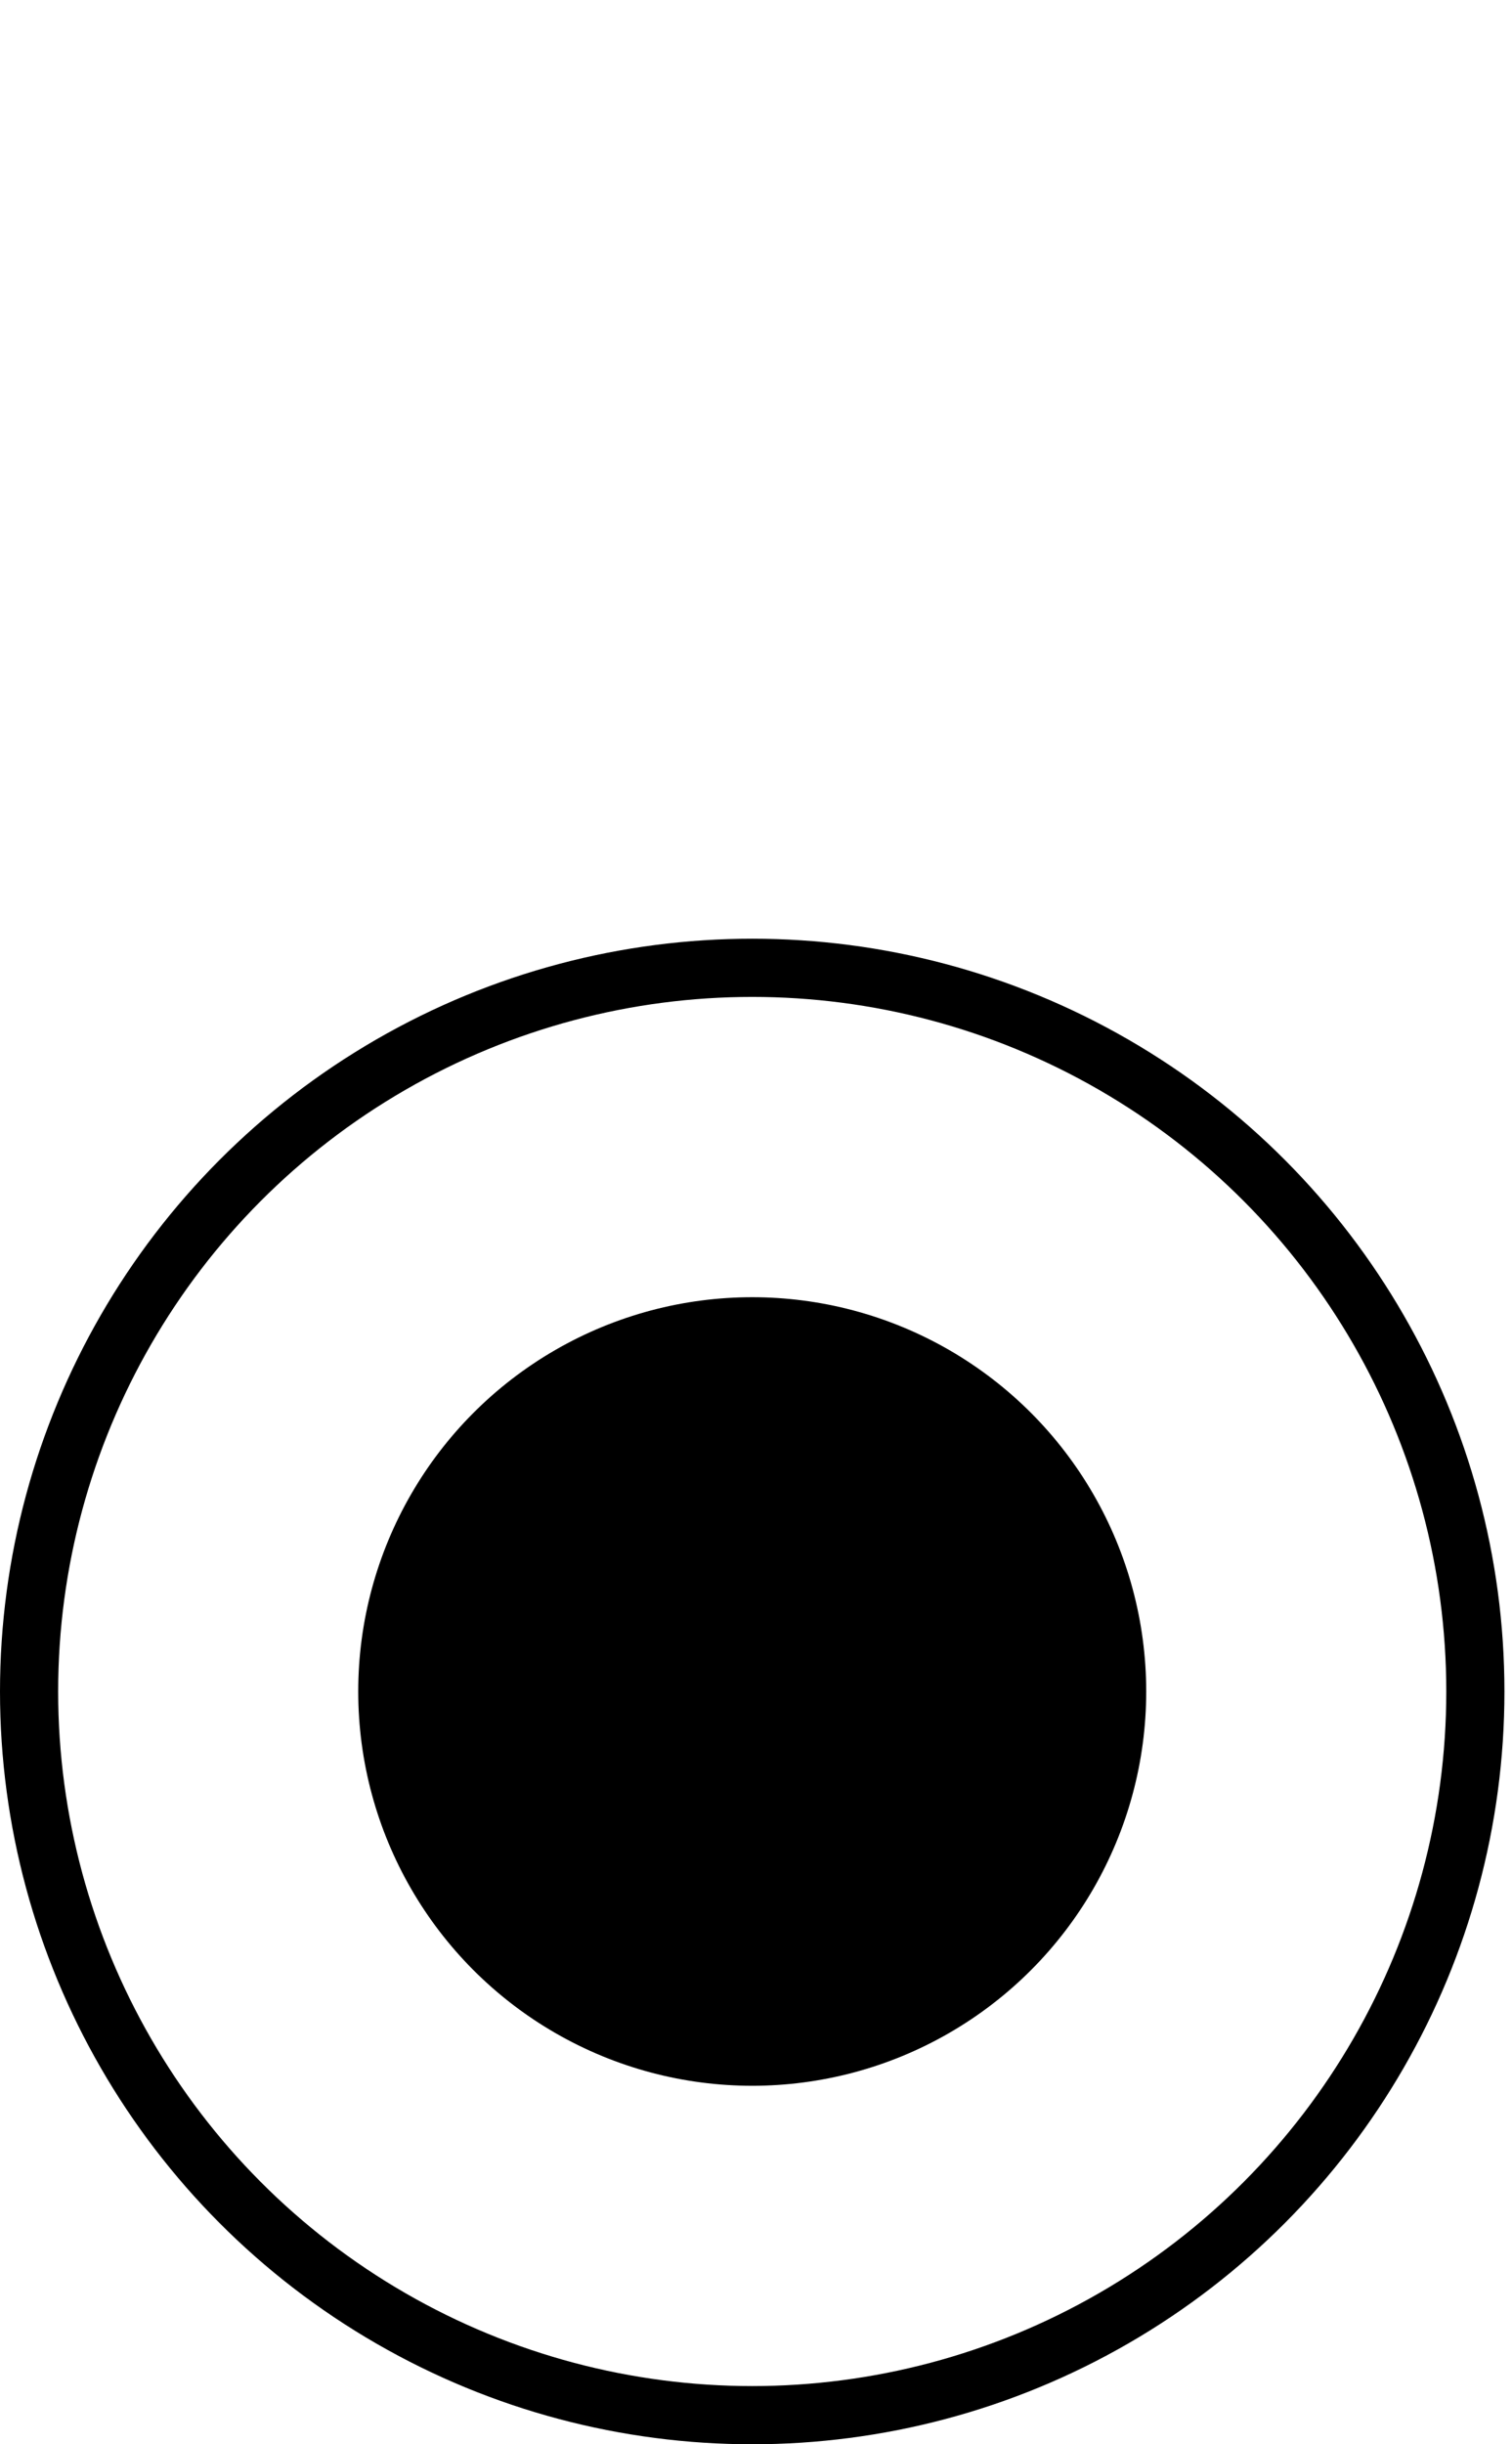 <?xml version="1.0" encoding="UTF-8" standalone="no"?>
<!-- Generator: Adobe Illustrator 16.0.0, SVG Export Plug-In . SVG Version: 6.00 Build 0)  -->

<svg
   xmlns:dc="http://purl.org/dc/elements/1.1/"
   xmlns:cc="http://creativecommons.org/ns#"
   xmlns:rdf="http://www.w3.org/1999/02/22-rdf-syntax-ns#"
   xmlns:svg="http://www.w3.org/2000/svg"
   xmlns="http://www.w3.org/2000/svg"
   xmlns:sodipodi="http://sodipodi.sourceforge.net/DTD/sodipodi-0.dtd"
   xmlns:inkscape="http://www.inkscape.org/namespaces/inkscape"
   version="1.1"
   id="Layer_1"
   x="0px"
   y="0px"
   width="26"
   height="42"
   viewBox="0 0 26 42"
   enable-background="new 0 0 283.46 283.46"
   xml:space="preserve"
   inkscape:version="0.48.4 r"
   sodipodi:docname="point-black.svg"
   inkscape:export-filename="C:\Users\Siem\Dropbox\_projects\vm-web\images\icons\marker-icon-2x.png"
   inkscape:export-xdpi="180"
   inkscape:export-ydpi="180"><defs
     id="defs15" /><sodipodi:namedview
     pagecolor="#ffffff"
     bordercolor="#666666"
     borderopacity="1"
     objecttolerance="10"
     gridtolerance="10"
     guidetolerance="10"
     inkscape:pageopacity="0"
     inkscape:pageshadow="2"
     inkscape:window-width="1388"
     inkscape:window-height="849"
     id="namedview13"
     showgrid="false"
     fit-margin-top="0"
     fit-margin-left="0"
     fit-margin-right="0"
     fit-margin-bottom="0"
     inkscape:zoom="7.7900511"
     inkscape:cx="-2.4991662"
     inkscape:cy="0.90082624"
     inkscape:window-x="0"
     inkscape:window-y="0"
     inkscape:window-maximized="0"
     inkscape:current-layer="Layer_1" /><circle
     stroke-miterlimit="10"
     cx="162.131"
     cy="86.095"
     r="12.435"
     id="circle7"
     sodipodi:cx="162.131"
     sodipodi:cy="86.095001"
     sodipodi:rx="12.435"
     sodipodi:ry="12.435"
     style="fill:none;stroke:#000000;stroke-miterlimit:10;stroke-opacity:1;fill-opacity:1"
     d="m 174.566,86.095 c 0,6.868 -5.567,12.435 -12.435,12.435 -6.868,0 -12.435,-5.567 -12.435,-12.435 0,-6.868 5.567,-12.435 12.435,-12.435 6.868,0 12.435,5.567 12.435,12.435 z"
     transform="translate(-149.196,-57.03)" /><circle
     cx="162.131"
     cy="86.095"
     r="6.275"
     id="circle11"
     sodipodi:cx="162.131"
     sodipodi:cy="86.095001"
     sodipodi:rx="6.2750001"
     sodipodi:ry="6.2750001"
     d="m 168.406,86.095 c 0,3.466 -2.809,6.275 -6.275,6.275 -3.466,0 -6.275,-2.809 -6.275,-6.275 0,-3.466 2.809,-6.275 6.275,-6.275 3.466,0 6.275,2.809 6.275,6.275 z"
     style="fill:#000000;fill-opacity:1;stroke:#000000;stroke-opacity:1"
     transform="translate(-149.196,-57.03)" /></svg>